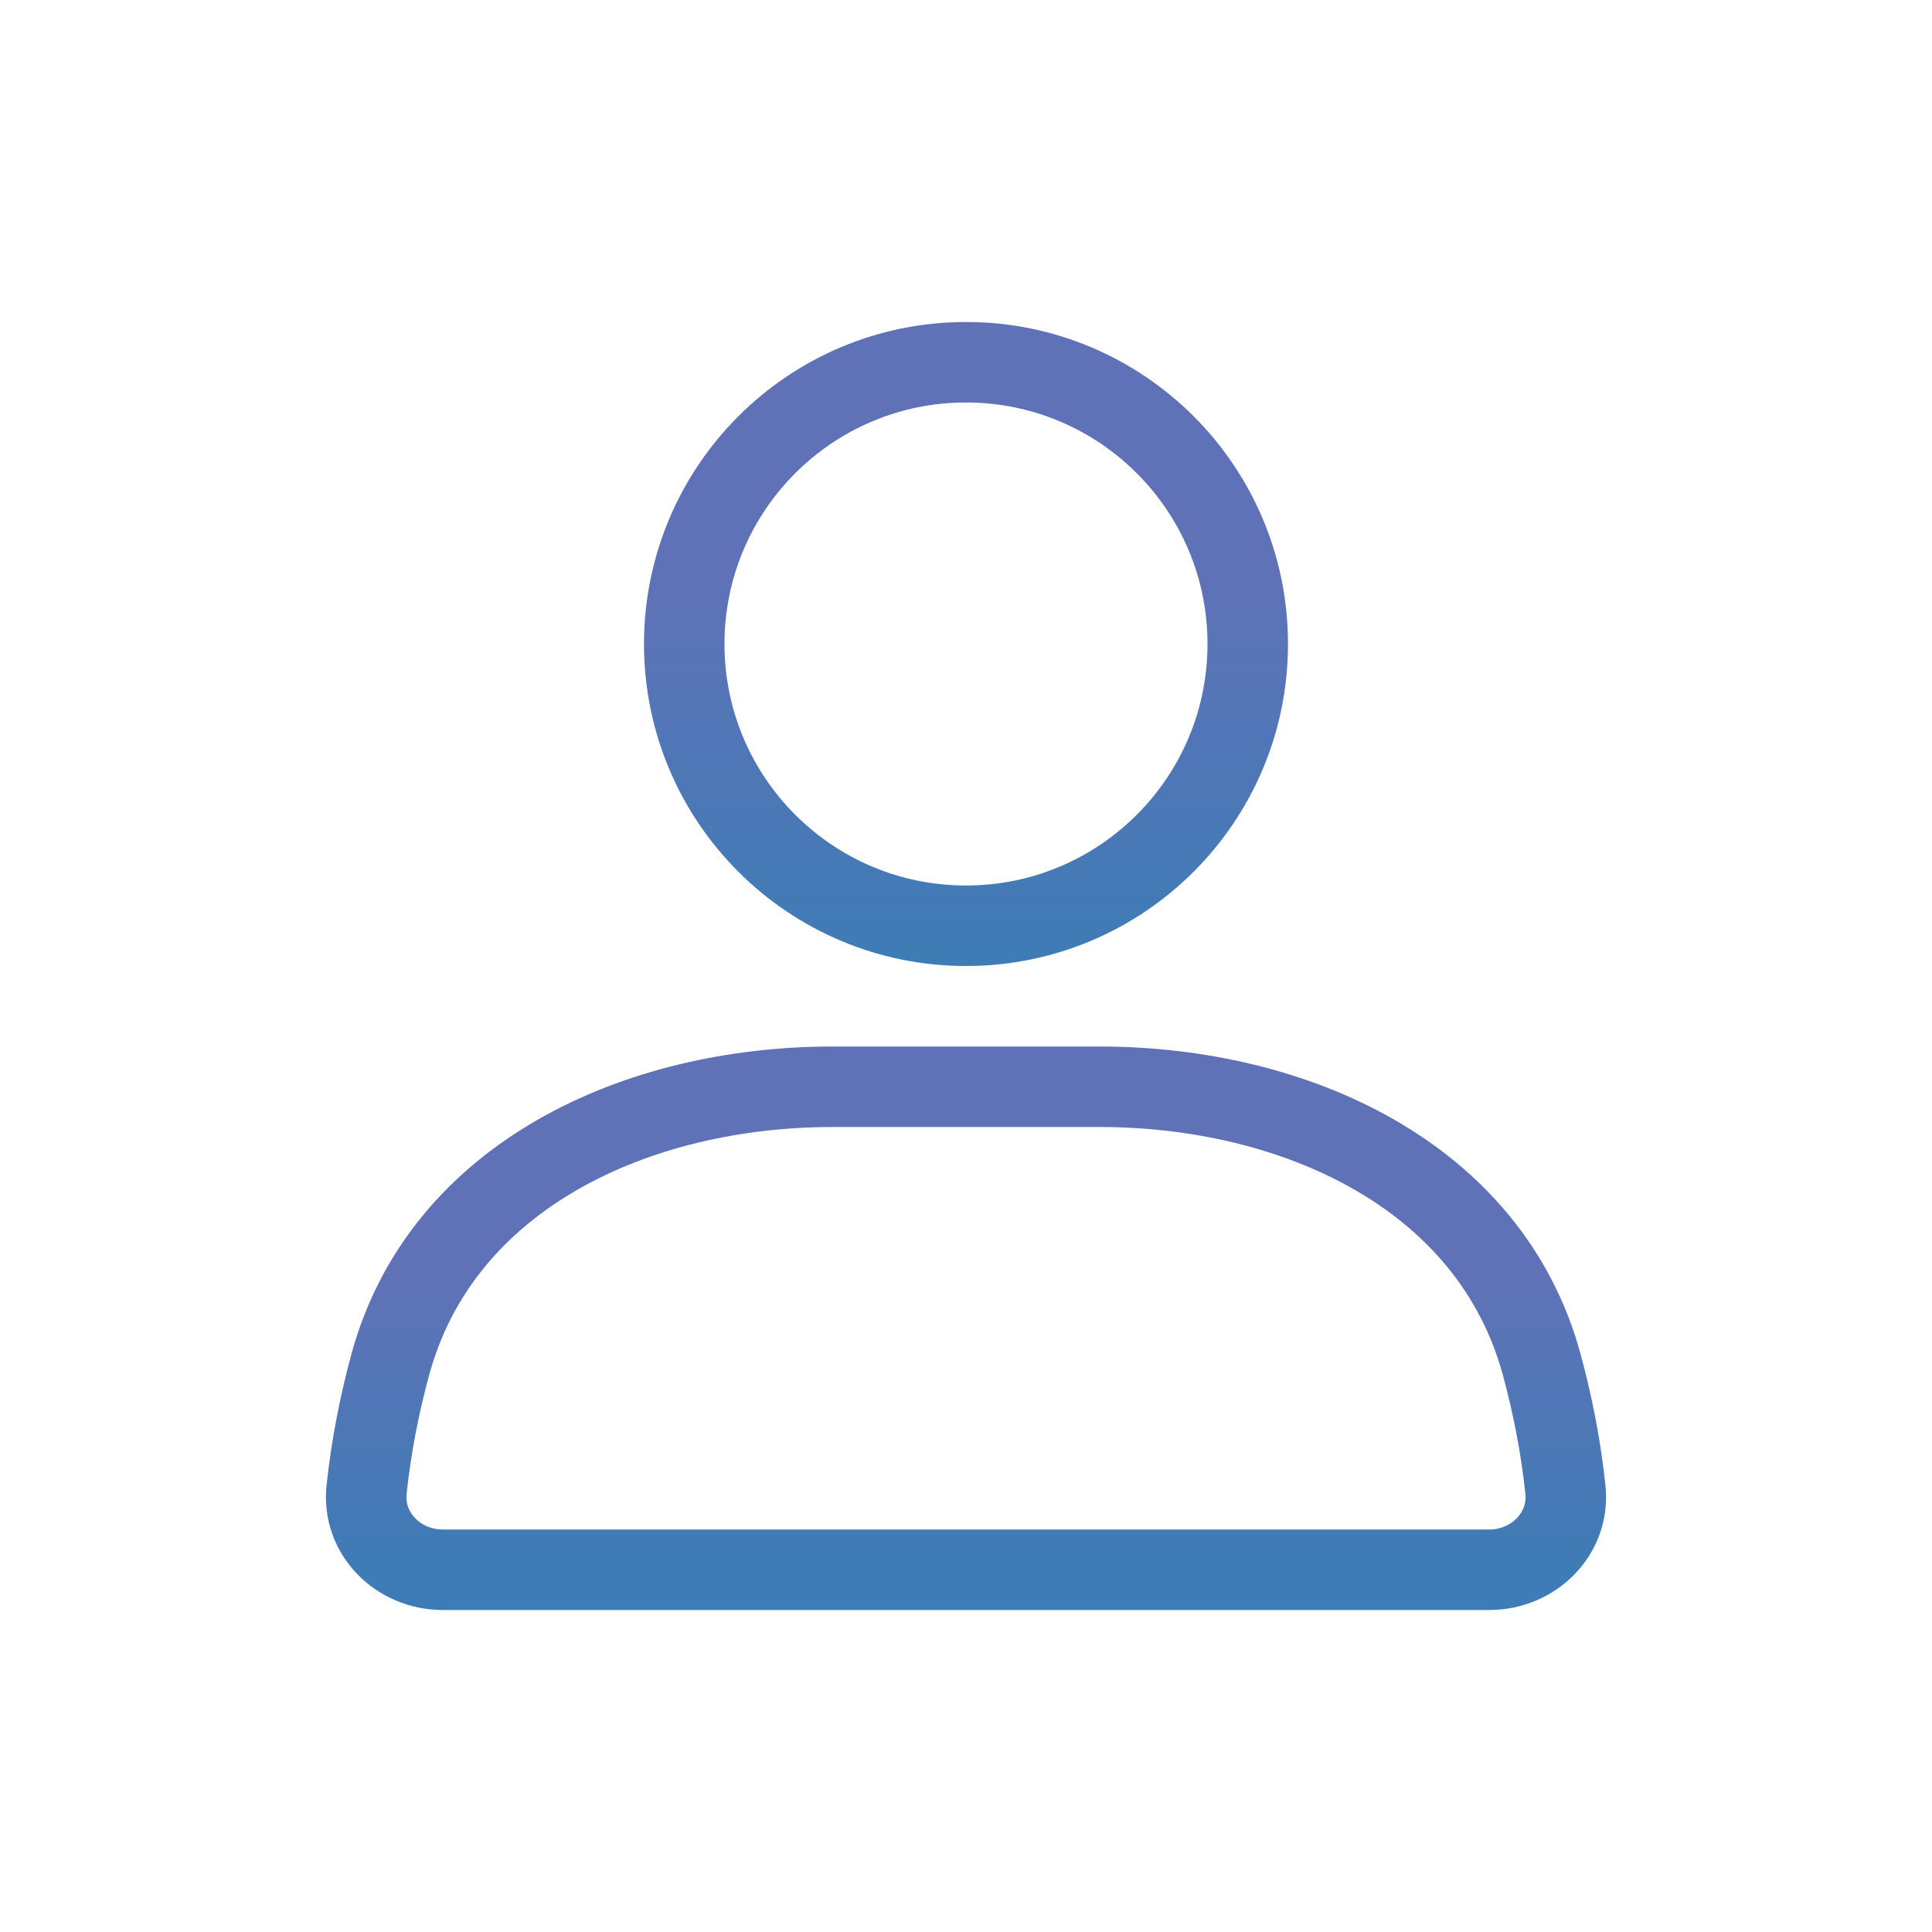 <svg width="24" height="24" viewBox="0 0 24 24" fill="none" xmlns="http://www.w3.org/2000/svg">
<circle cx="12" cy="8" r="3.5" stroke="url(#paint0_linear_1654_11976)" stroke-linecap="round"/>
<path d="M4.849 16.948C5.489 14.603 7.915 13.5 10.345 13.5H13.655C16.085 13.5 18.511 14.603 19.151 16.948C19.282 17.429 19.387 17.949 19.446 18.502C19.505 19.051 19.052 19.5 18.5 19.5H5.5C4.948 19.5 4.495 19.051 4.554 18.502C4.613 17.949 4.718 17.429 4.849 16.948Z" stroke="url(#paint1_linear_1654_11976)" stroke-linecap="round"/>
<defs>
<linearGradient id="paint0_linear_1654_11976" x1="12" y1="4" x2="12" y2="12" gradientUnits="userSpaceOnUse">
<stop offset="0.375" stop-color="#6072B7"/>
<stop offset="1" stop-color="#3D7CB6"/>
</linearGradient>
<linearGradient id="paint1_linear_1654_11976" x1="12" y1="13.5" x2="12" y2="19.5" gradientUnits="userSpaceOnUse">
<stop offset="0.375" stop-color="#6072B7"/>
<stop offset="1" stop-color="#3D7CB6"/>
</linearGradient>
</defs>
</svg>
